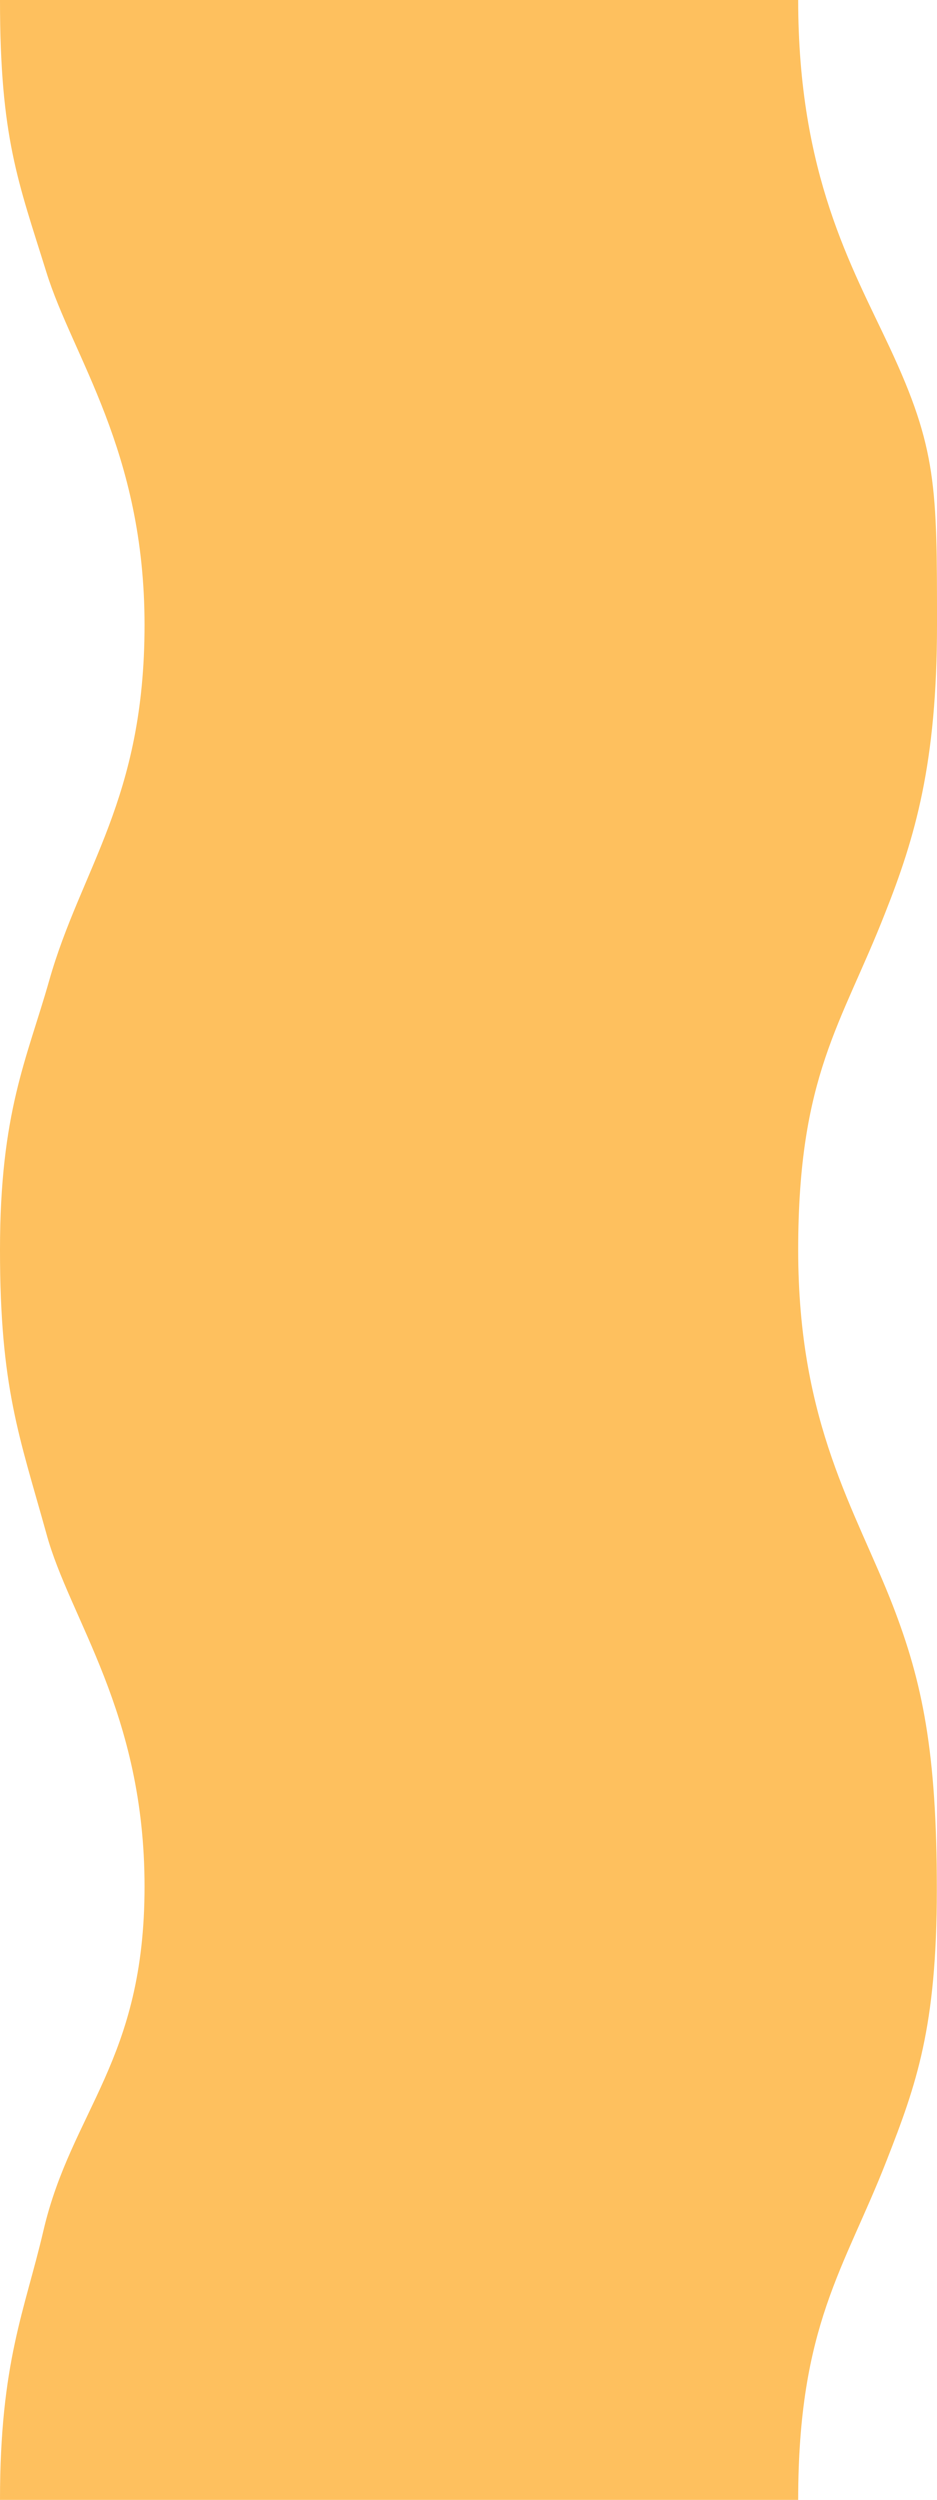 <svg xmlns="http://www.w3.org/2000/svg" viewBox="0 0 54 144"><title>NoodeBase2</title><path d="M46,72c0-10.06,2.5-13,5-19.38,1.74-4.38,3-8.67,3-16.61s0-10.16-2.73-16C49.1,15.37,46,10.06,46,0H0C0,7.94,1.05,10.47,2.67,15.67,4.18,20.55,8.33,25.94,8.33,36S4.67,50,2.83,56.5C1.55,61,0,64.06,0,72S1.12,82.75,2.67,88.33C4,93.26,8.33,98.61,8.33,108.67S4.12,121.55,2.5,128.5C1.43,133.09,0,136.06,0,144H46c0-10.06,2.67-13.33,5.09-19.53,1.72-4.39,2.9-7.69,2.9-15.63s-.83-11.94-2.53-16.34C49.33,87,46,82.06,46,72Z" fill="#fec05e"/></svg>